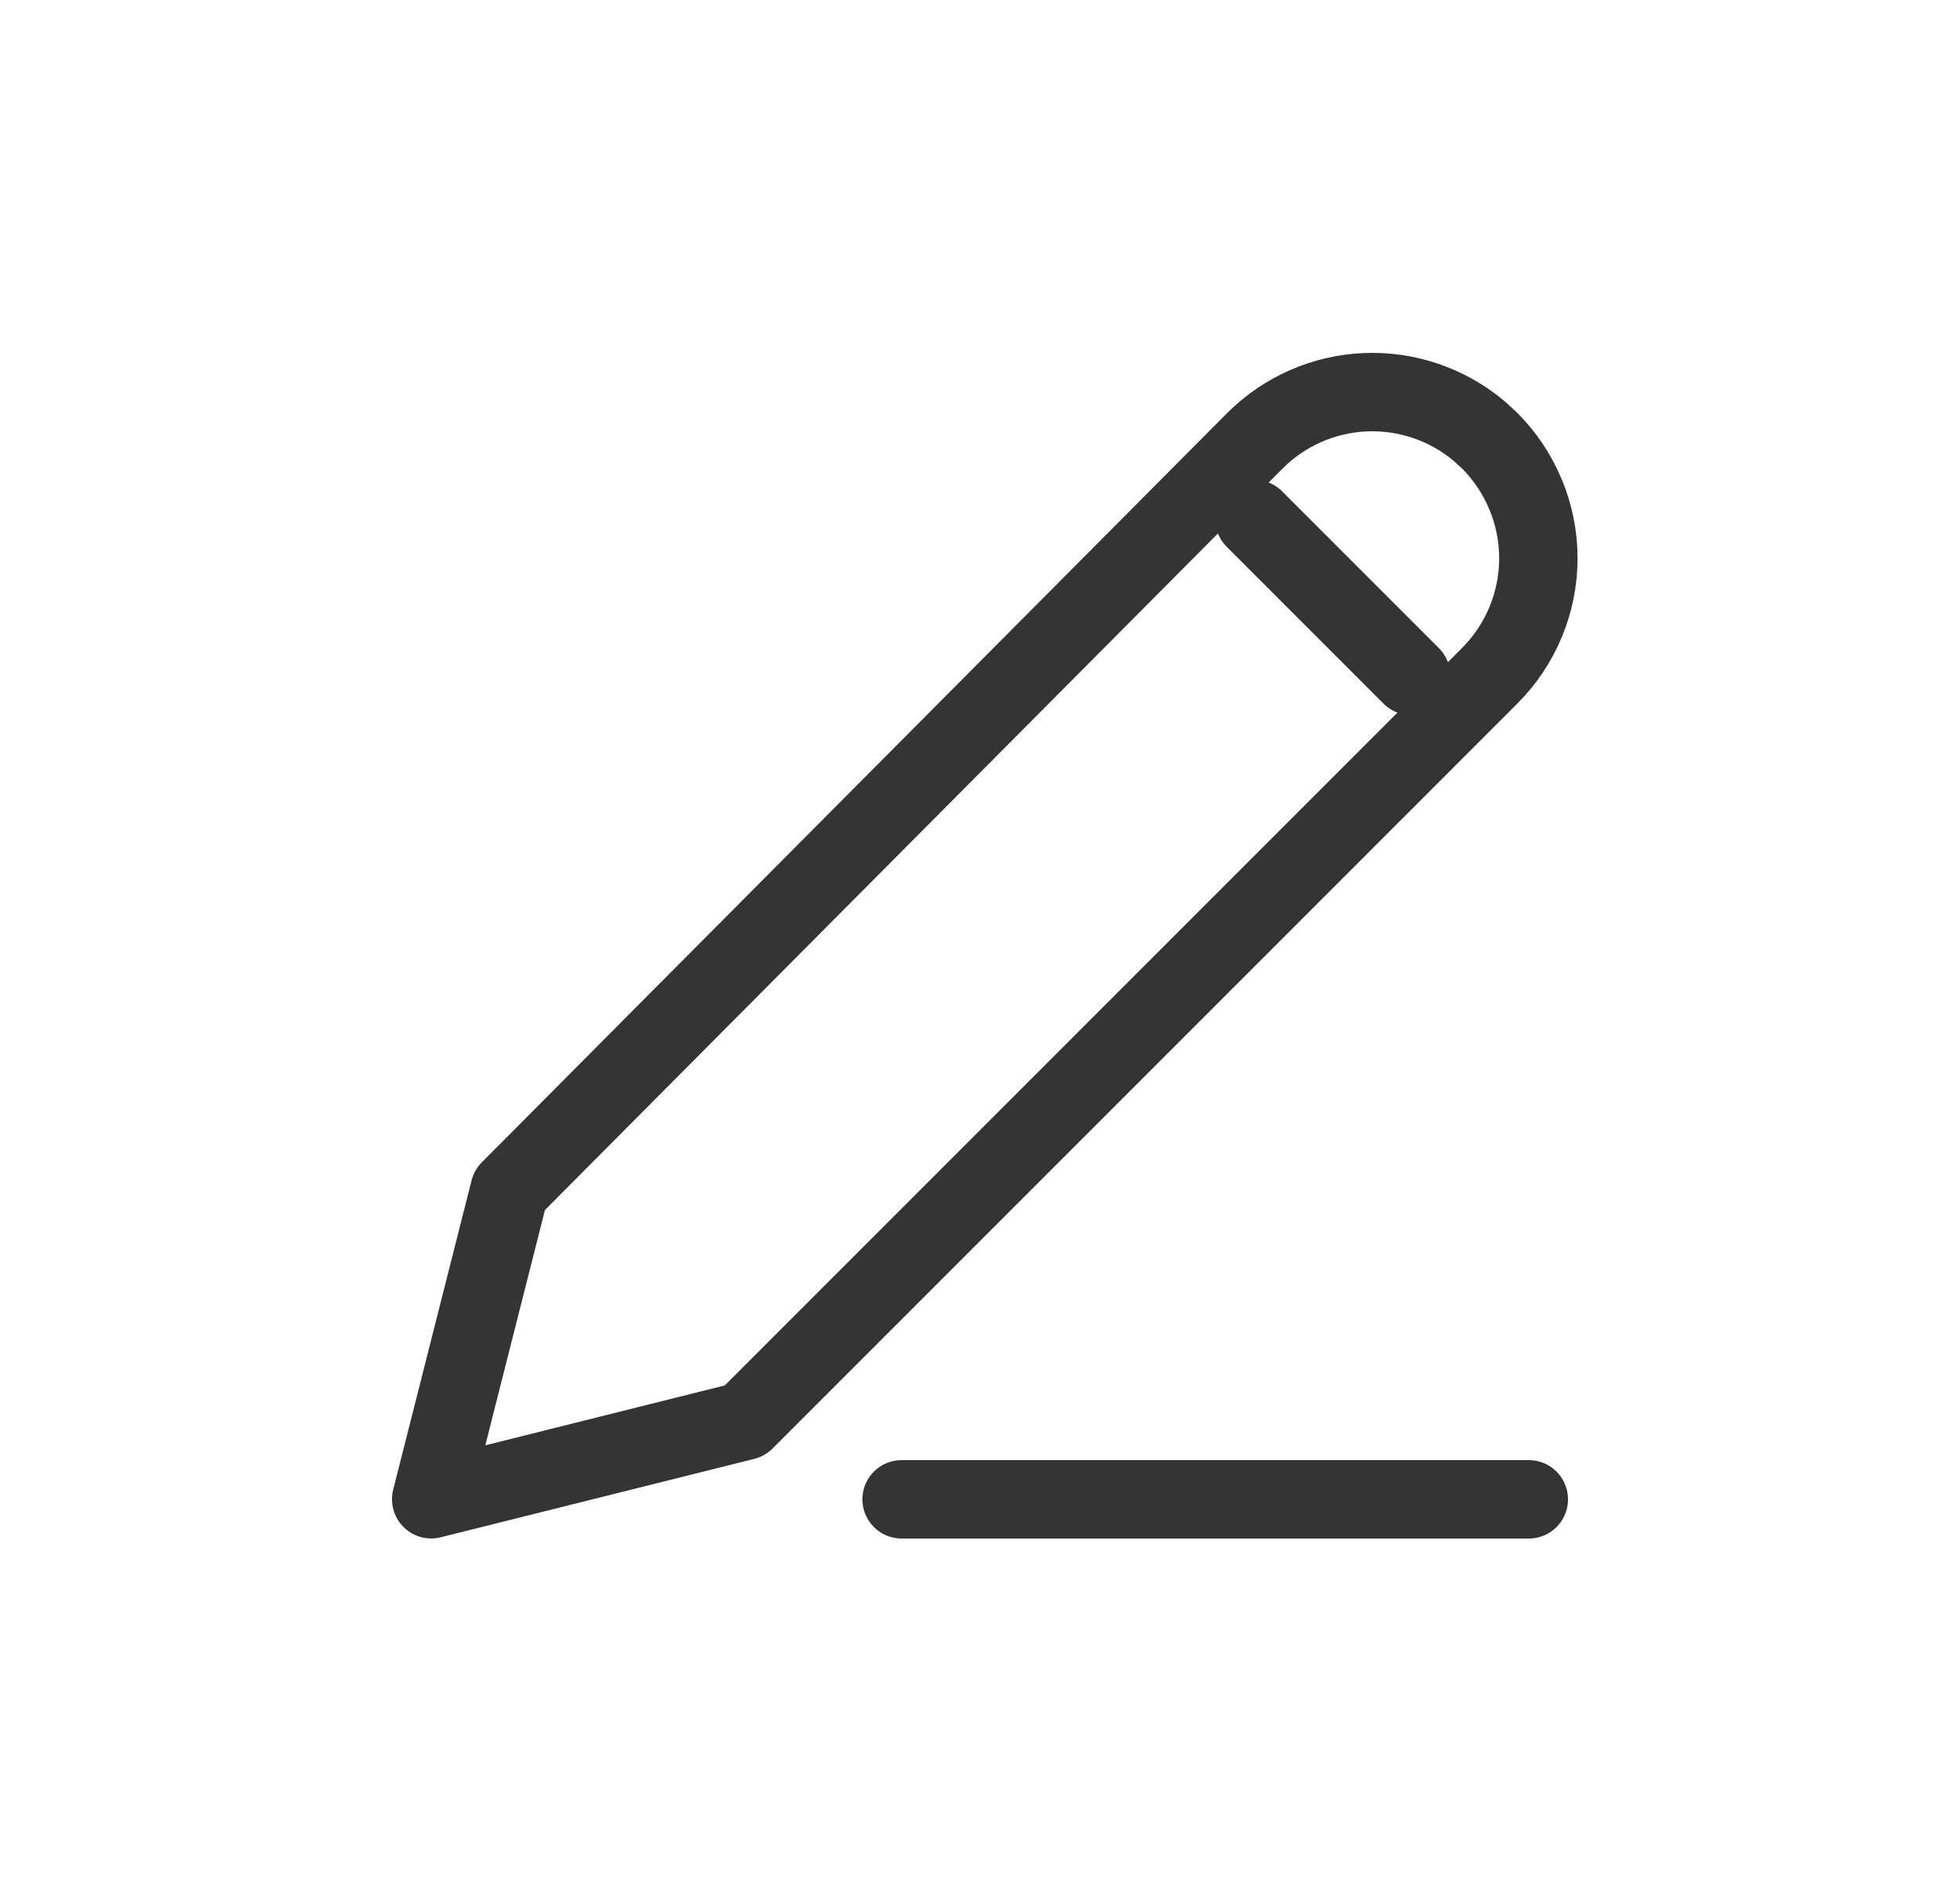 <svg width="25" height="24" viewBox="0 0 25 24" fill="none" xmlns="http://www.w3.org/2000/svg">
<path fill-rule="evenodd" clip-rule="evenodd" d="M19 5.619C19.197 5.816 19.353 6.05 19.46 6.308C19.567 6.565 19.622 6.841 19.622 7.119C19.622 7.398 19.567 7.674 19.46 7.931C19.353 8.189 19.197 8.422 19 8.619L9.5 18.119L5.5 19.119L6.5 15.175L16.004 5.623C16.379 5.247 16.881 5.025 17.412 5.002C17.942 4.979 18.462 5.156 18.868 5.498L19 5.619Z" stroke="#343434" stroke-linecap="round" stroke-linejoin="round"/>
<path d="M11.5 19.12H19.5" stroke="#343434" stroke-linecap="round" stroke-linejoin="round"/>
<path d="M16 6.619L18 8.619" stroke="#343434" stroke-linecap="round" stroke-linejoin="round"/>
</svg>
